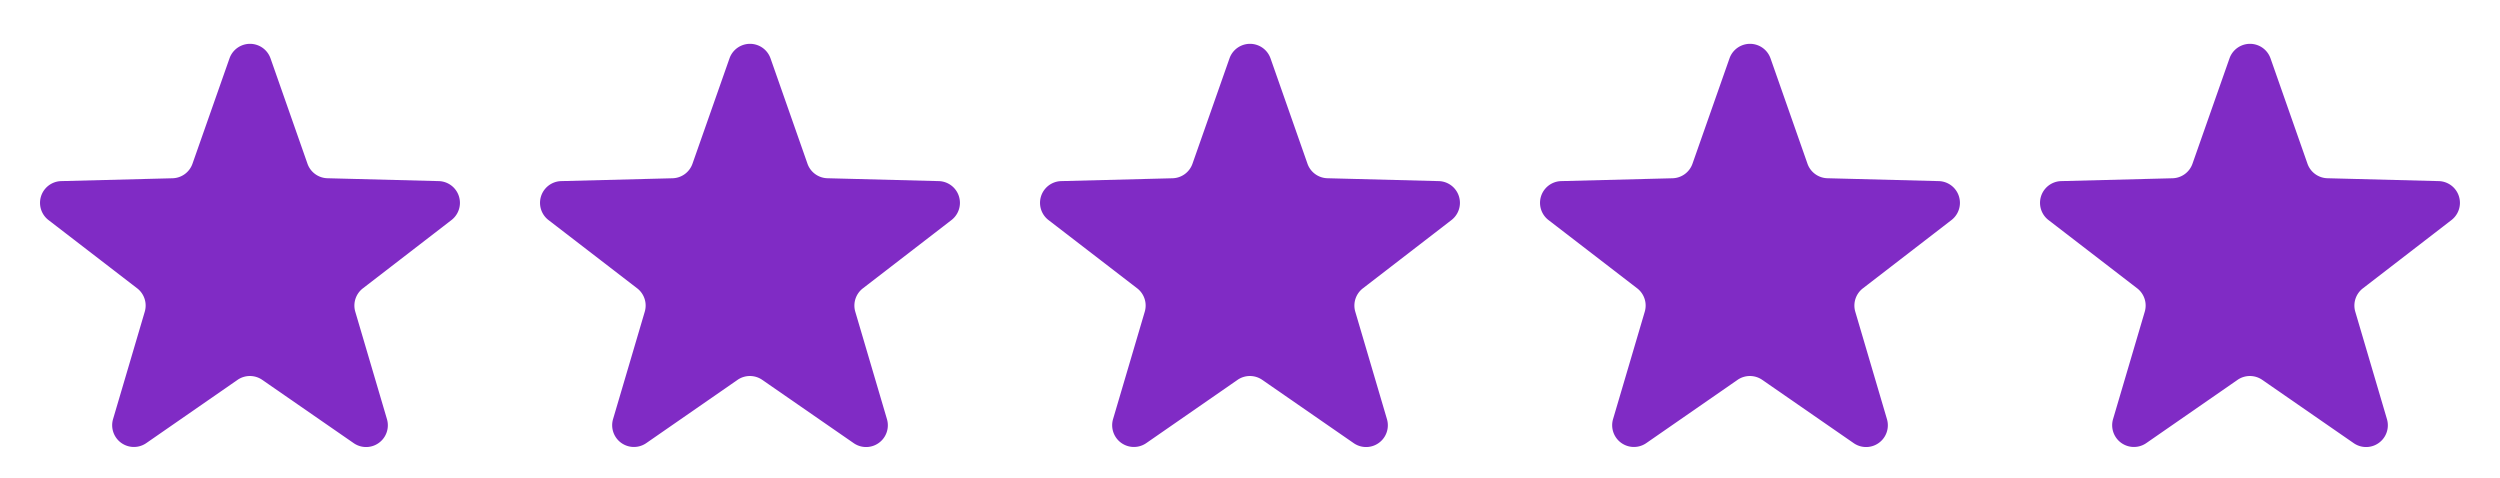 <svg id="ic_starfull_01" xmlns="http://www.w3.org/2000/svg" width="115" height="22" viewBox="0 0 115 22">
  <g id="ic_star">
    <path id="다각형_2" data-name="다각형 2" d="M10.557,2.685a1,1,0,0,1,1.887,0l1.7,4.846a1,1,0,0,0,.918.668l5.12.132a1,1,0,0,1,.585,1.792l-4.075,3.141a1,1,0,0,0-.349,1.075L17.8,19.281a1,1,0,0,1-1.528,1.105l-4.208-2.912a1,1,0,0,0-1.138,0L6.723,20.387A1,1,0,0,1,5.2,19.281l1.459-4.943a1,1,0,0,0-.349-1.075L2.231,10.123a1,1,0,0,1,.585-1.792L7.936,8.2a1,1,0,0,0,.918-.668Z" fill="#802bc5"/>
  </g>
  <g id="ic_star-2" data-name="ic_star" transform="translate(23)">
    <path id="다각형_2-2" data-name="다각형 2" d="M10.557,2.685a1,1,0,0,1,1.887,0l1.7,4.846a1,1,0,0,0,.918.668l5.12.132a1,1,0,0,1,.585,1.792l-4.075,3.141a1,1,0,0,0-.349,1.075L17.8,19.281a1,1,0,0,1-1.528,1.105l-4.208-2.912a1,1,0,0,0-1.138,0L6.723,20.387A1,1,0,0,1,5.2,19.281l1.459-4.943a1,1,0,0,0-.349-1.075L2.231,10.123a1,1,0,0,1,.585-1.792L7.936,8.2a1,1,0,0,0,.918-.668Z" fill="#802bc5"/>
  </g>
  <g id="ic_star-3" data-name="ic_star" transform="translate(46)">
    <path id="다각형_2-3" data-name="다각형 2" d="M10.557,2.685a1,1,0,0,1,1.887,0l1.7,4.846a1,1,0,0,0,.918.668l5.12.132a1,1,0,0,1,.585,1.792l-4.075,3.141a1,1,0,0,0-.349,1.075L17.8,19.281a1,1,0,0,1-1.528,1.105l-4.208-2.912a1,1,0,0,0-1.138,0L6.723,20.387A1,1,0,0,1,5.2,19.281l1.459-4.943a1,1,0,0,0-.349-1.075L2.231,10.123a1,1,0,0,1,.585-1.792L7.936,8.2a1,1,0,0,0,.918-.668Z" fill="#802bc5"/>
  </g>
  <g id="ic_star-4" data-name="ic_star" transform="translate(69)">
    <path id="다각형_2-4" data-name="다각형 2" d="M10.557,2.685a1,1,0,0,1,1.887,0l1.7,4.846a1,1,0,0,0,.918.668l5.12.132a1,1,0,0,1,.585,1.792l-4.075,3.141a1,1,0,0,0-.349,1.075L17.8,19.281a1,1,0,0,1-1.528,1.105l-4.208-2.912a1,1,0,0,0-1.138,0L6.723,20.387A1,1,0,0,1,5.2,19.281l1.459-4.943a1,1,0,0,0-.349-1.075L2.231,10.123a1,1,0,0,1,.585-1.792L7.936,8.2a1,1,0,0,0,.918-.668Z" fill="#802bc5"/>
  </g>
  <g id="ic_star-5" data-name="ic_star" transform="translate(92)">
    <path id="다각형_2-5" data-name="다각형 2" d="M10.557,2.685a1,1,0,0,1,1.887,0l1.7,4.846a1,1,0,0,0,.918.668l5.12.132a1,1,0,0,1,.585,1.792l-4.075,3.141a1,1,0,0,0-.349,1.075L17.8,19.281a1,1,0,0,1-1.528,1.105l-4.208-2.912a1,1,0,0,0-1.138,0L6.723,20.387A1,1,0,0,1,5.2,19.281l1.459-4.943a1,1,0,0,0-.349-1.075L2.231,10.123a1,1,0,0,1,.585-1.792L7.936,8.2a1,1,0,0,0,.918-.668Z" fill="#802bc5"/>
  </g>
</svg>
